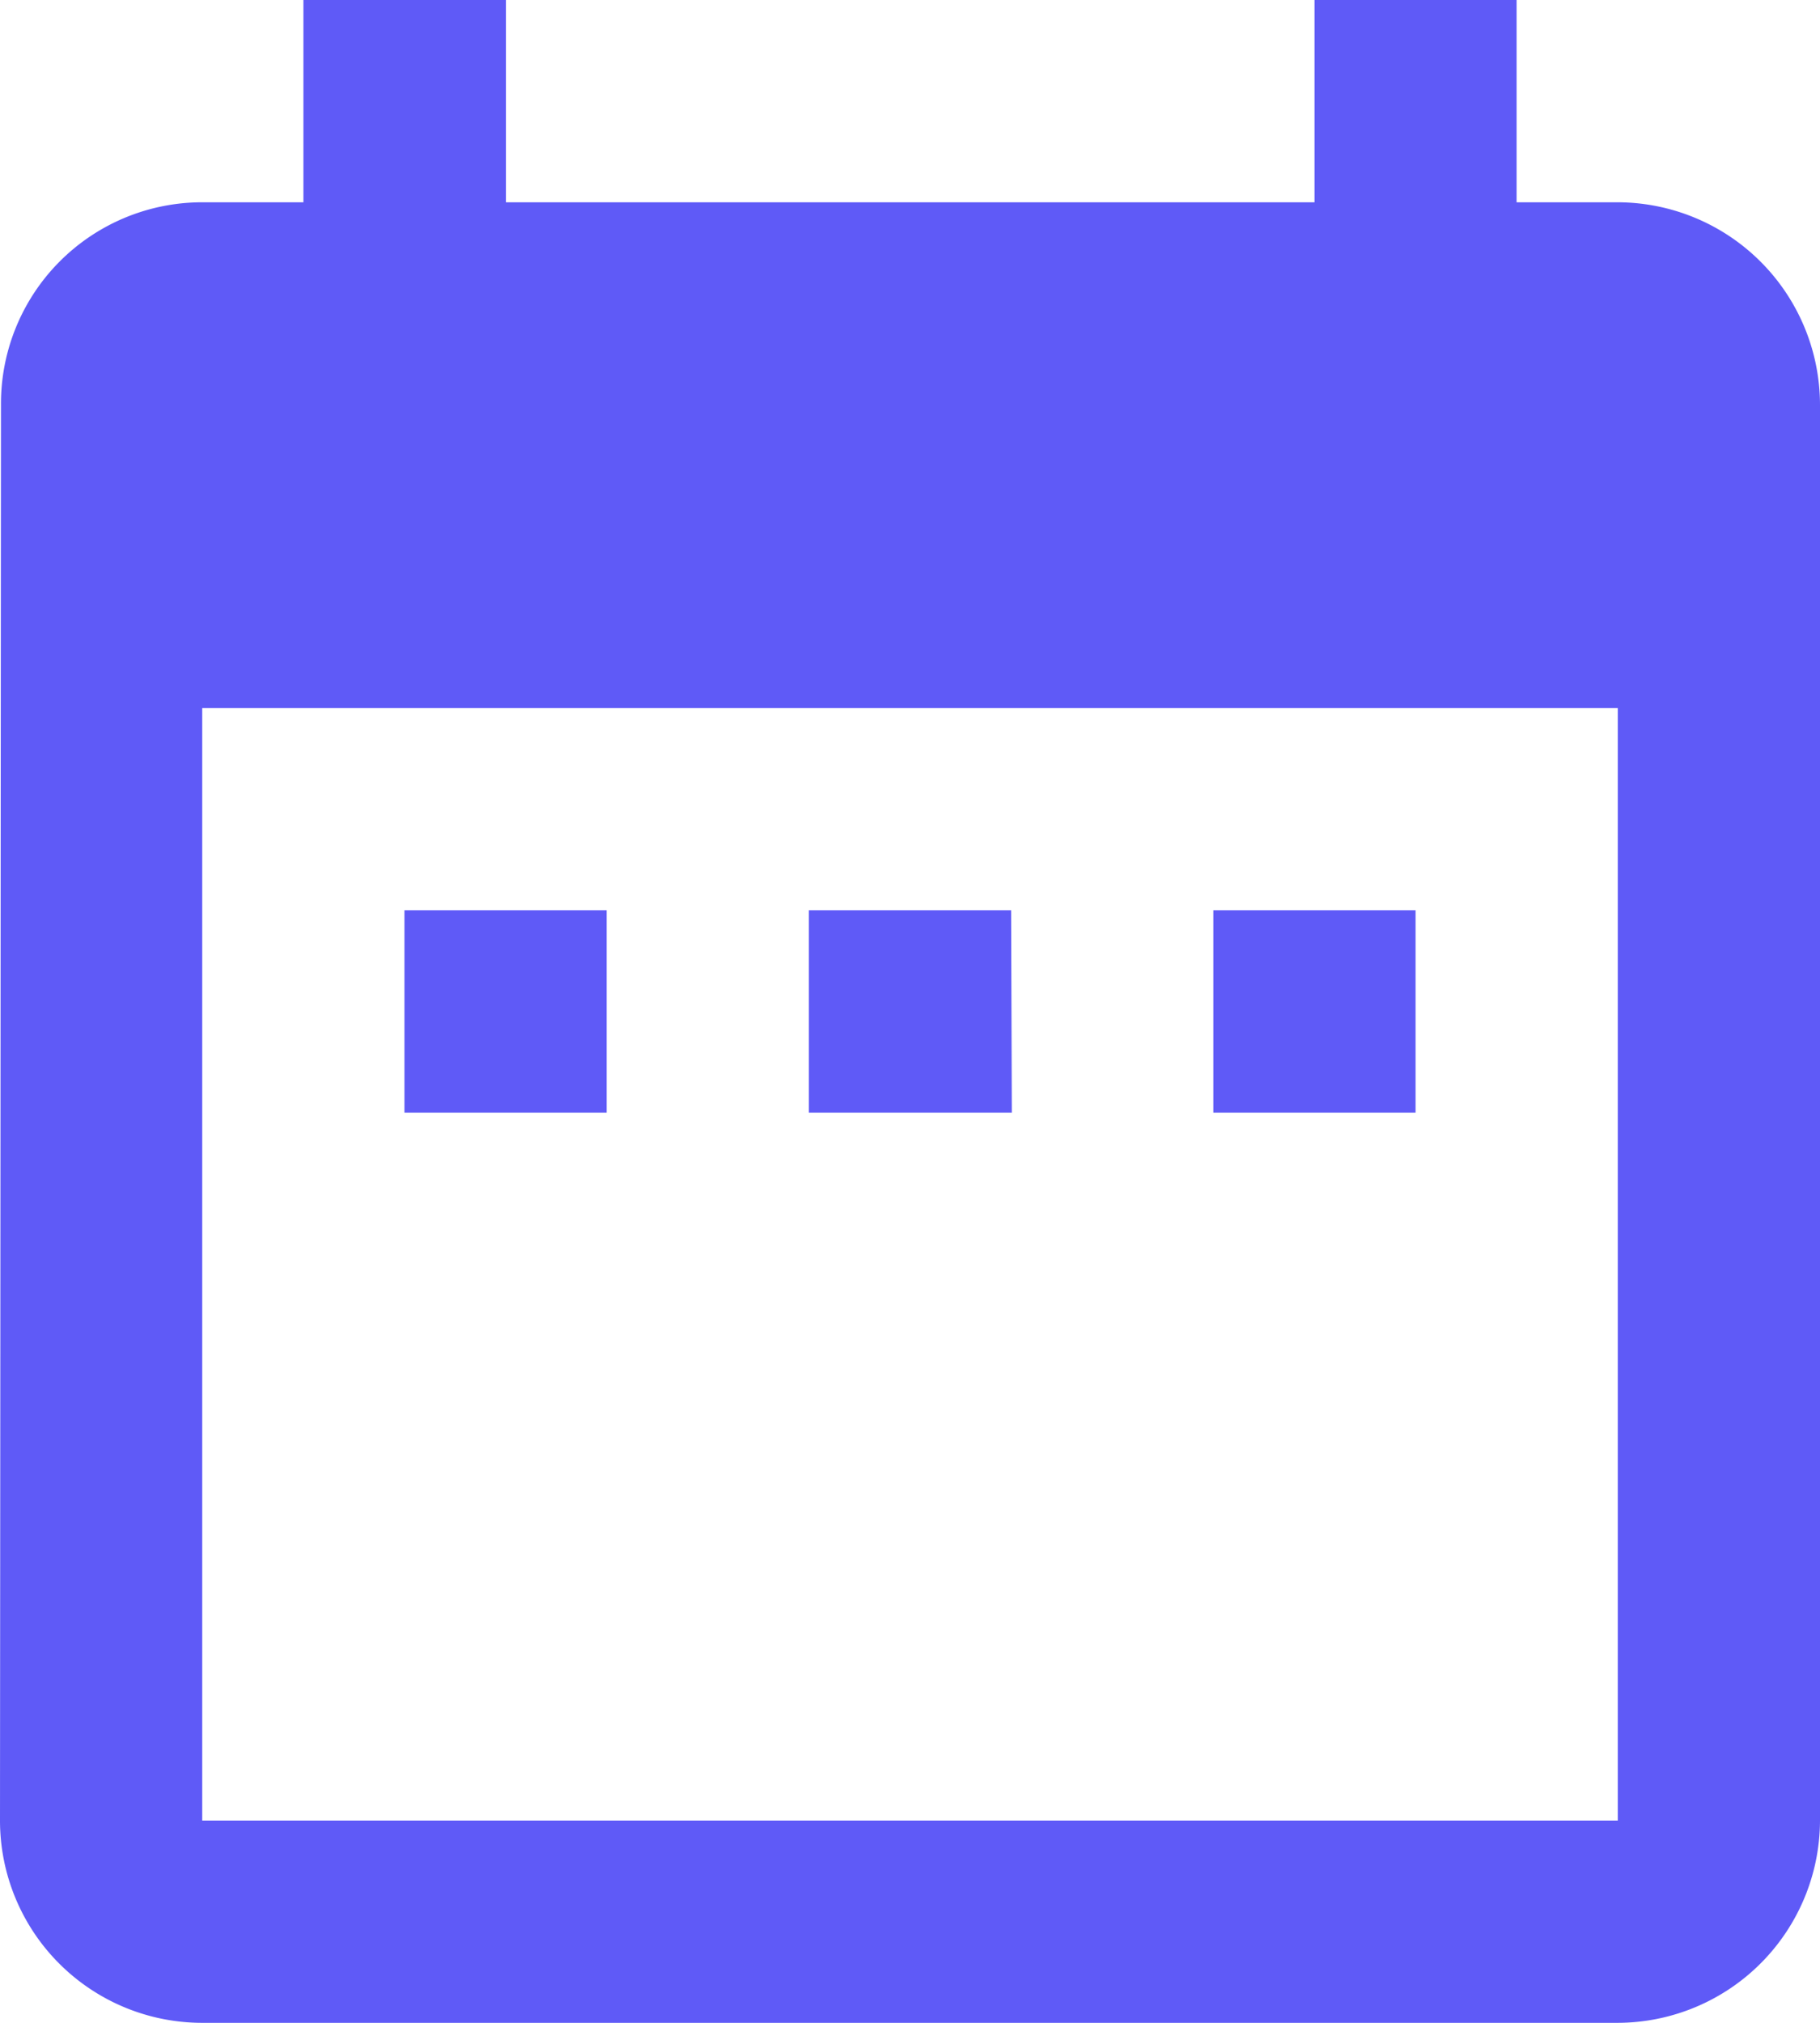 <svg xmlns="http://www.w3.org/2000/svg" width="12.951" height="14.39" viewBox="0 0 12.951 14.39">
  <path id="Icon_material-date-range" data-name="Icon material-date-range" d="M8.817,9.476H7.378v1.439H8.817Zm2.878,0H10.256v1.439H11.7Zm2.878,0H13.134v1.439h1.439Zm1.439-5.037h-.72V3H13.854V4.439H8.1V3H6.659V4.439h-.72A1.432,1.432,0,0,0,4.507,5.878L4.5,15.951A1.439,1.439,0,0,0,5.939,17.39H16.012a1.443,1.443,0,0,0,1.439-1.439V5.878A1.443,1.443,0,0,0,16.012,4.439Zm0,11.512H5.939V8.037H16.012Z" transform="translate(-4.5 -3)" fill="#5f5af7"/>
</svg>
